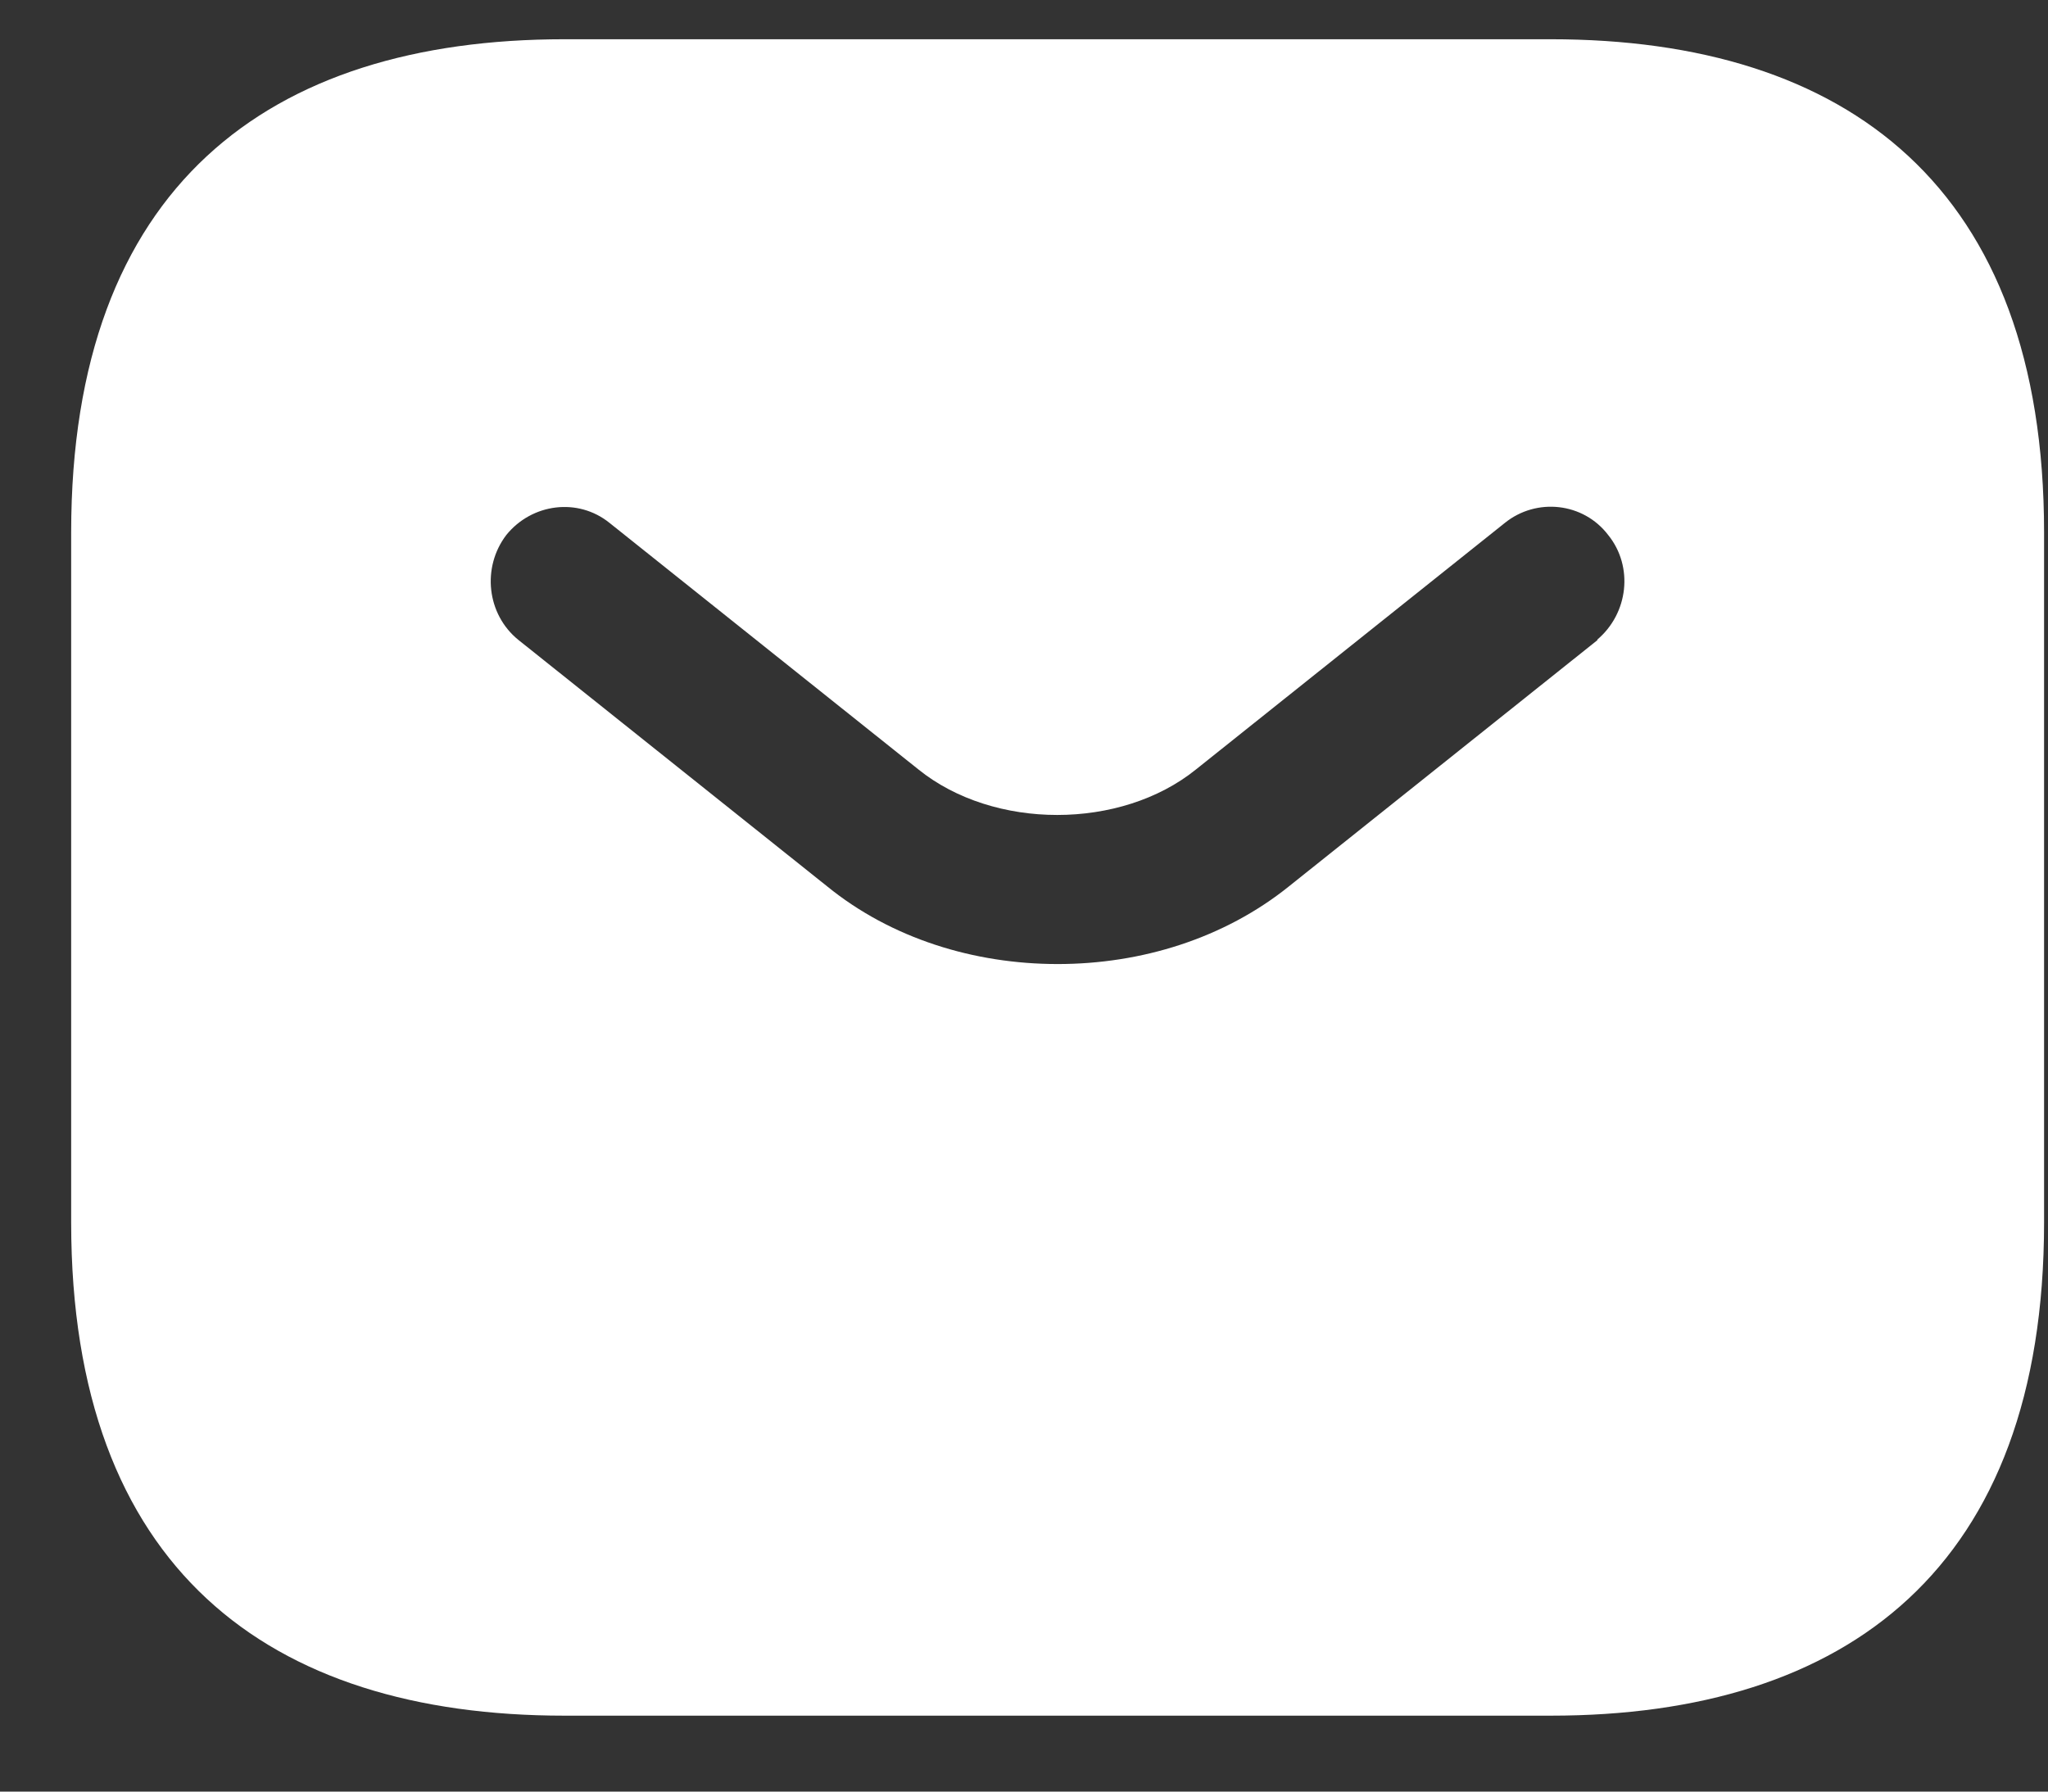 <svg width="24" height="21" viewBox="0 0 24 21" fill="none" xmlns="http://www.w3.org/2000/svg">
<rect x="0" y="0" width="24" height="21" fill="#333333" stroke="none"/>
<path d="M18.724 7.5L15.104 10.39C14.345 11 13.374 11.3 12.395 11.3C11.415 11.3 10.444 11 9.694 10.39L6.074 7.5C5.704 7.2 5.644 6.65 5.934 6.27C6.234 5.9 6.774 5.83 7.144 6.13L10.764 9.02C11.645 9.73 13.134 9.73 14.014 9.02L17.634 6.13C18.005 5.83 18.555 5.89 18.845 6.27C19.145 6.64 19.084 7.19 18.715 7.5M18.174 0.46H6.614C3.144 0.46 0.834 2.19 0.834 6.24V14.33C0.834 18.38 3.144 20.11 6.614 20.11H18.174C21.645 20.11 23.954 18.38 23.954 14.33V6.24C23.954 2.19 21.645 0.46 18.174 0.46Z" fill="white"/>
</svg>
